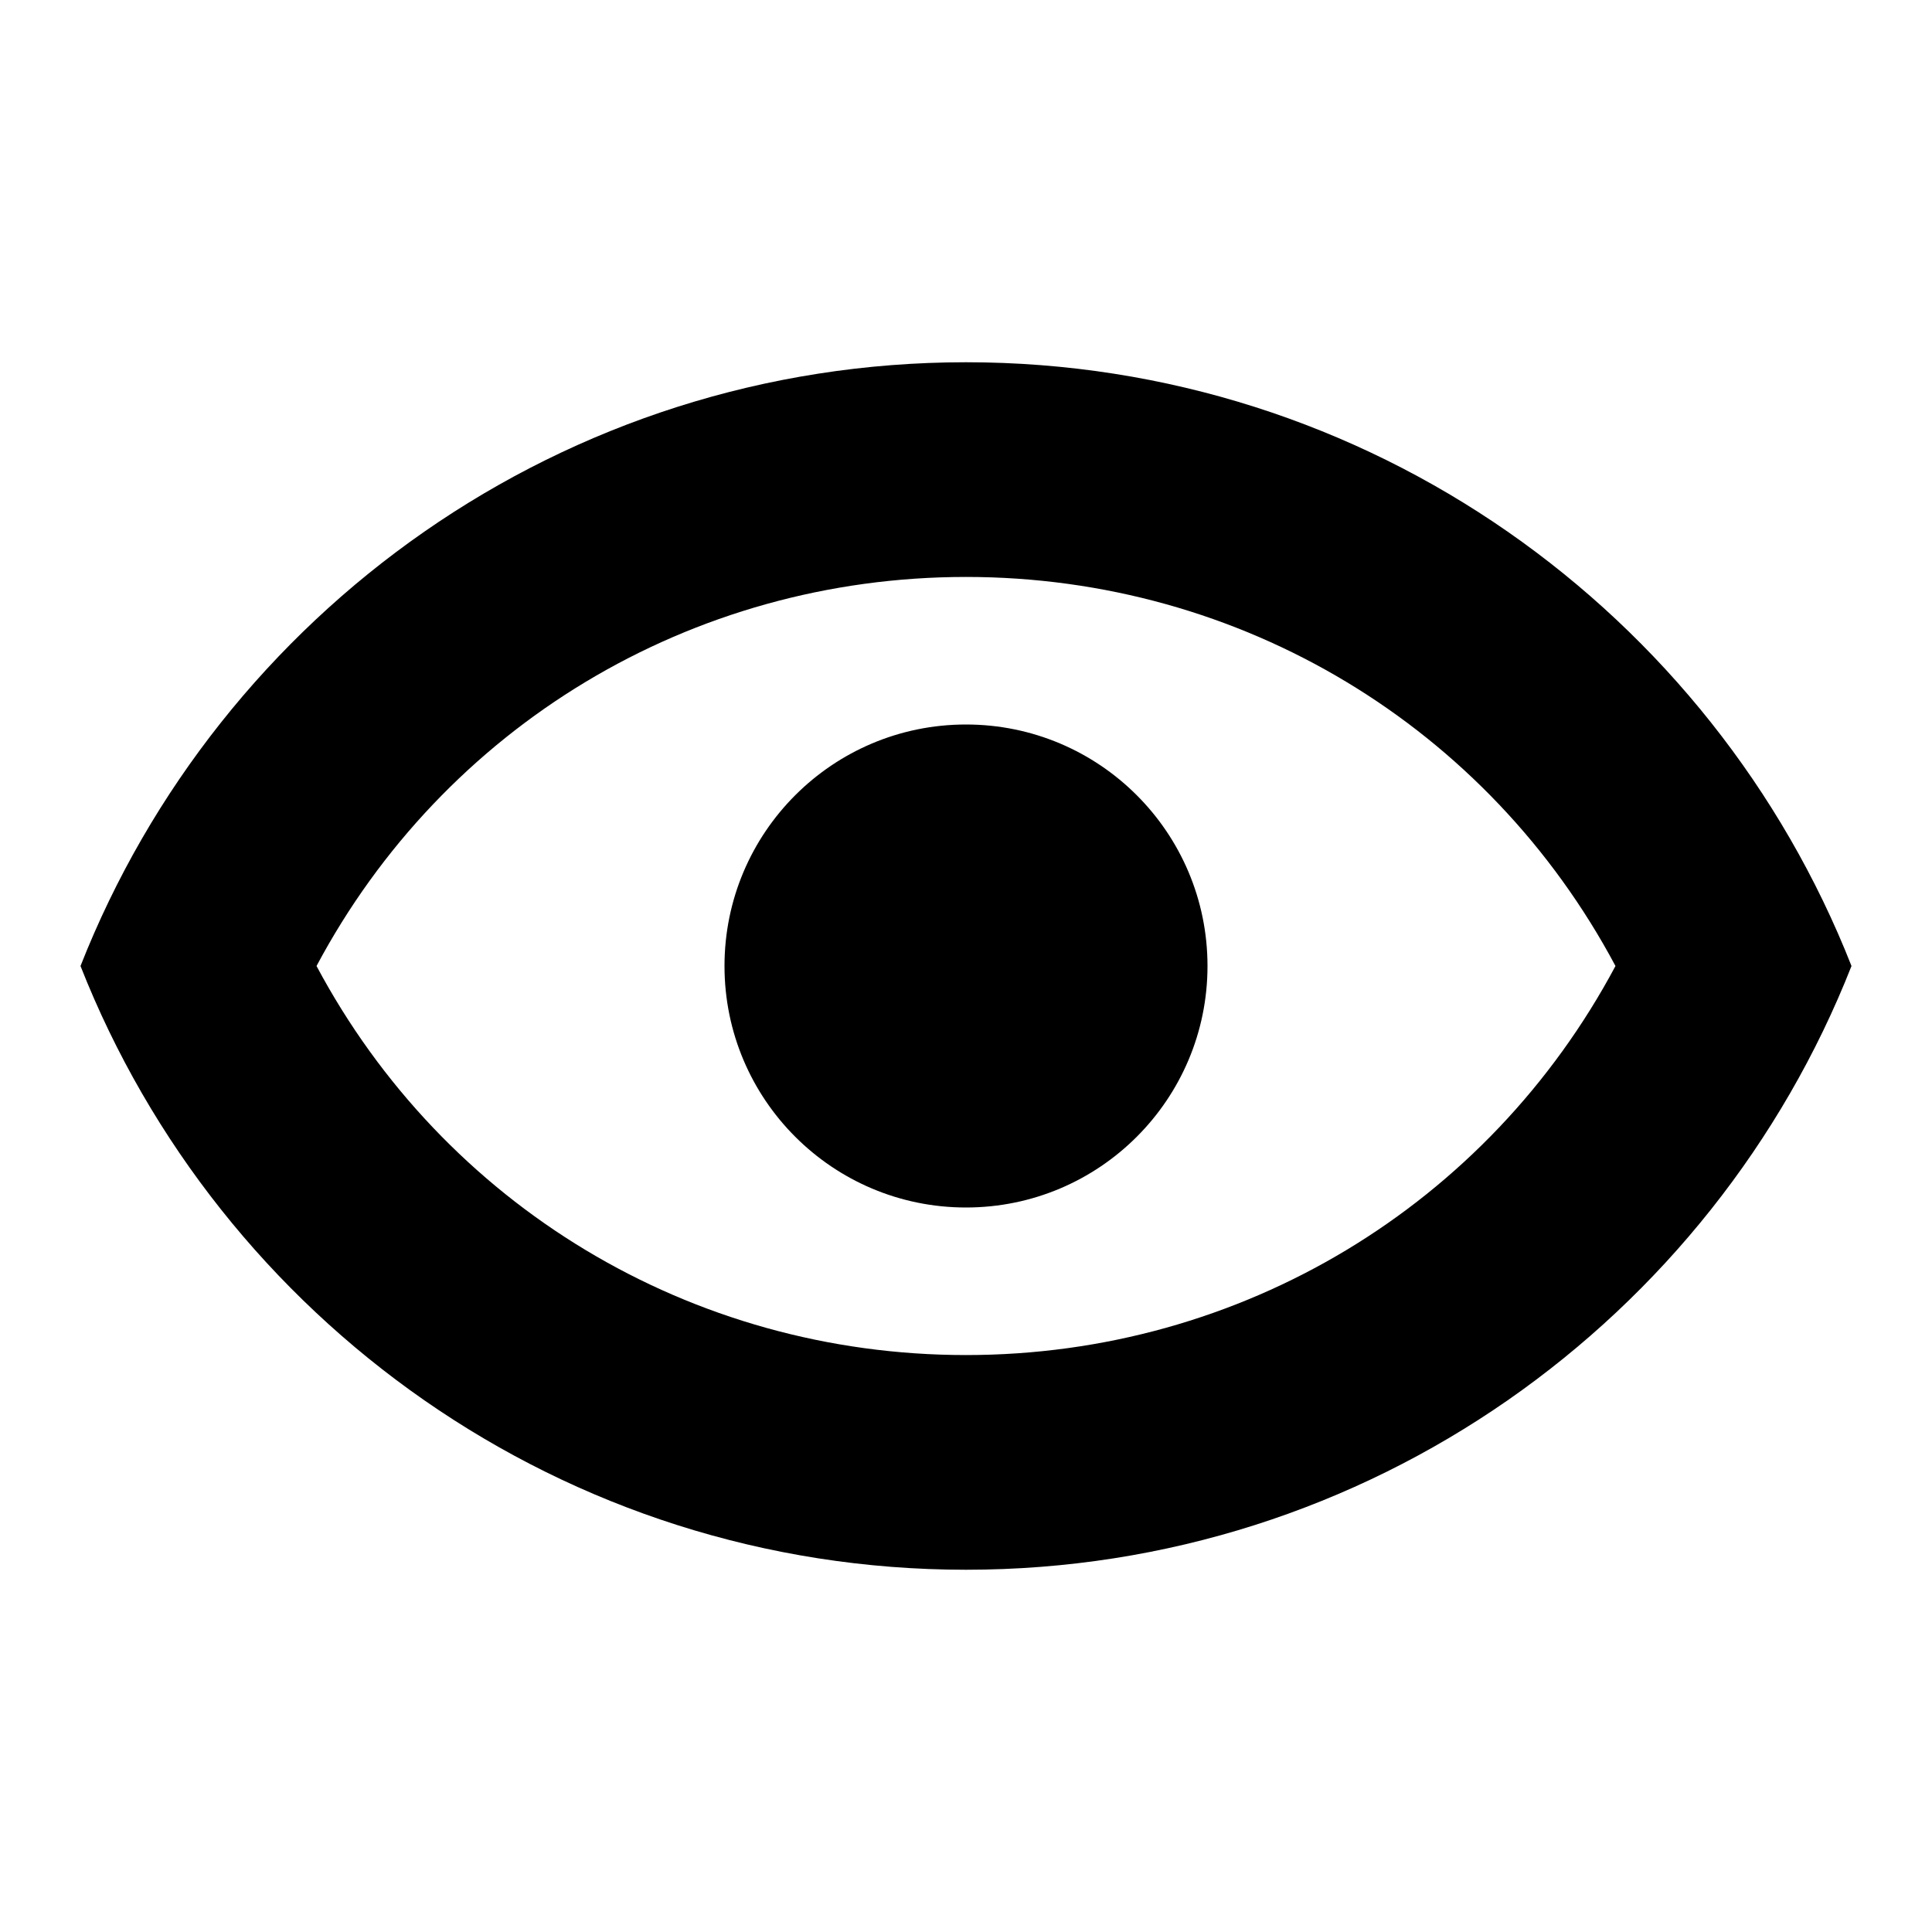 <?xml version="1.0" encoding="utf-8"?>
<!DOCTYPE svg PUBLIC "-//W3C//DTD SVG 1.1//EN" "http://www.w3.org/Graphics/SVG/1.1/DTD/svg11.dtd">
<svg xmlns="http://www.w3.org/2000/svg" xmlns:xlink="http://www.w3.org/1999/xlink" version="1.1" baseProfile="full" width="24" height="24" viewBox="0 0 24.00 24.00" enable-background="new 0 0 24.00 24.00" xml:space="preserve">
	<path fill="#000000" fill-opacity="1" stroke-width="1.333" stroke-linejoin="miter" d="M 12,9C 13.657,9 15,10.343 15,12C 15,13.657 13.657,15 12,15C 10.343,15 9,13.657 9,12C 9,10.343 10.343,9 12,9 Z M 3.932,12C 5.514,14.967 8.577,16.833 12,16.833C 15.423,16.833 18.486,14.967 20.068,12C 18.486,9.032 15.424,7.167 12,7.167C 8.576,7.167 5.514,9.032 3.932,12 Z M 12,4.5C 17.003,4.5 21.272,7.611 23,12C 21.272,16.388 17.003,19.5 12,19.5C 6.997,19.5 2.728,16.388 1,12C 2.728,7.611 6.997,4.5 12,4.5 Z "/>
</svg>
